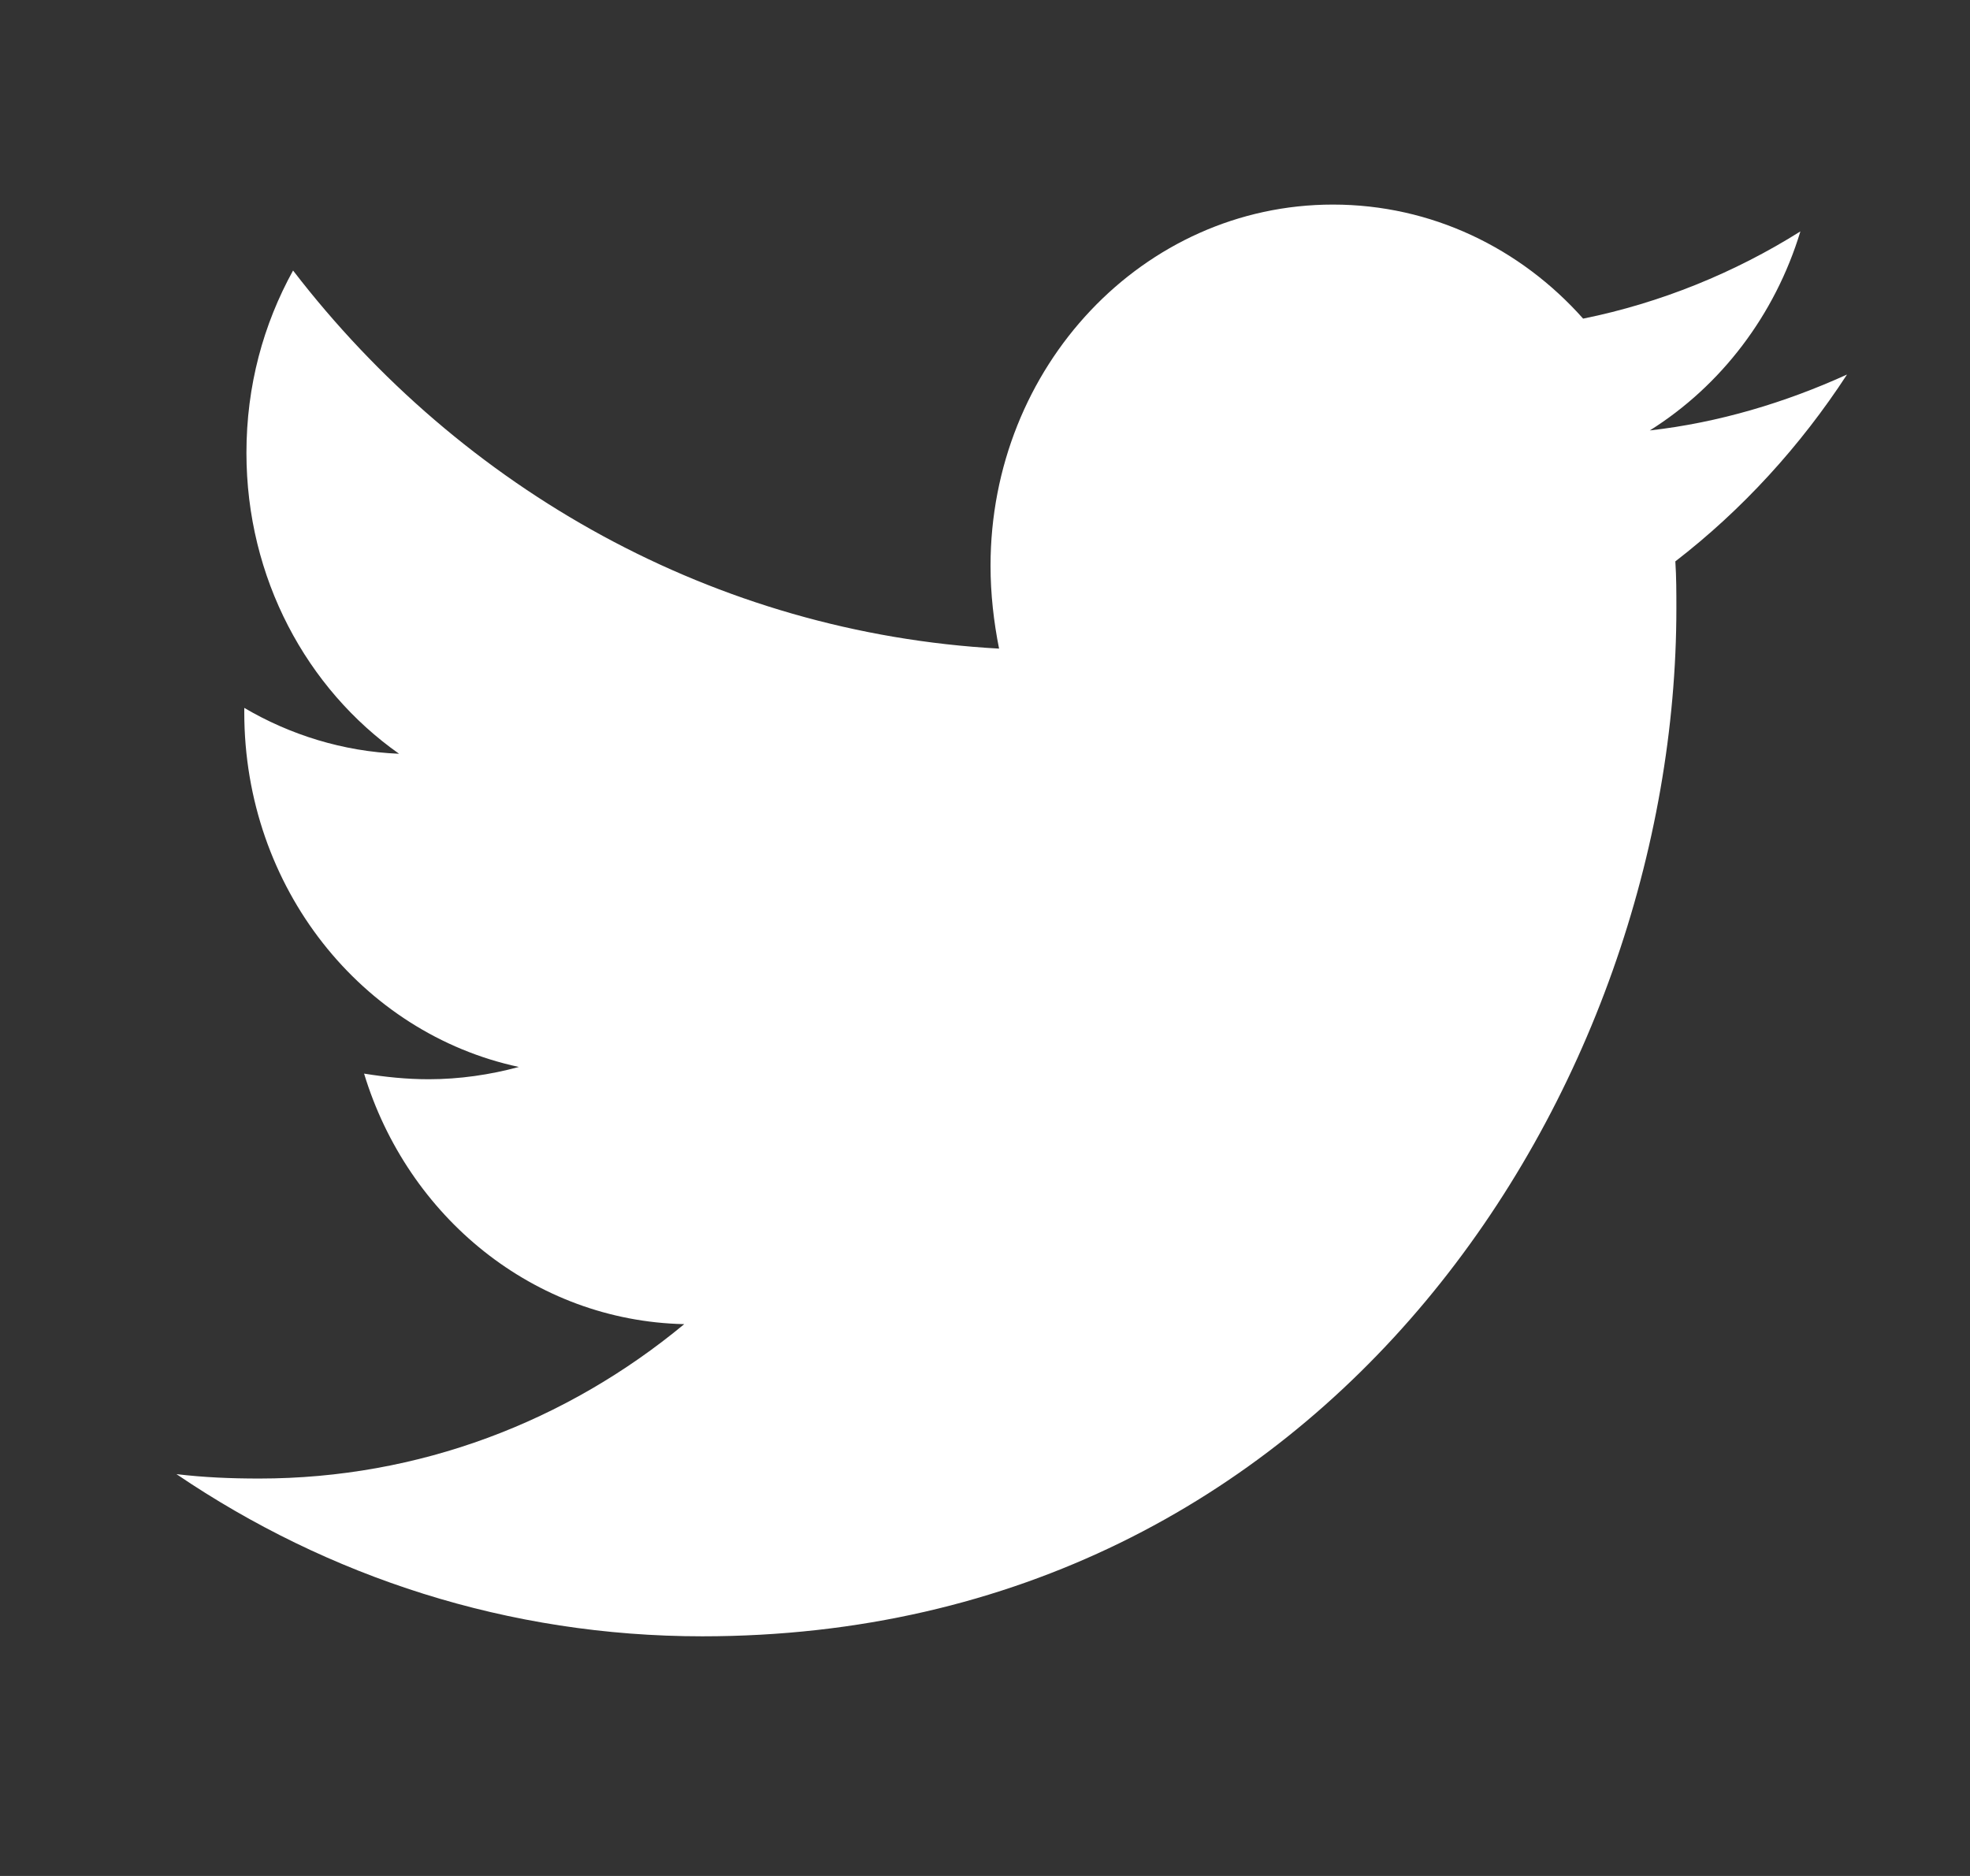 <svg width="21" height="20" viewBox="0 0 21 20" fill="none" xmlns="http://www.w3.org/2000/svg">
<rect x="0" y="0" width="21" height="20" fill="#333333" stroke="none"/>
<path d="M17.859 5.985C17.87 6.152 17.87 6.319 17.87 6.486C17.87 11.578 14.198 17.445 7.486 17.445C5.418 17.445 3.497 16.812 1.881 15.716C2.175 15.751 2.458 15.763 2.763 15.763C4.469 15.763 6.04 15.155 7.294 14.117C5.689 14.082 4.345 12.973 3.881 11.446C4.107 11.482 4.333 11.506 4.571 11.506C4.898 11.506 5.226 11.458 5.531 11.375C3.859 11.017 2.604 9.467 2.604 7.595V7.547C3.09 7.833 3.655 8.012 4.254 8.036C3.271 7.344 2.627 6.164 2.627 4.828C2.627 4.112 2.808 3.457 3.124 2.884C4.921 5.221 7.621 6.748 10.65 6.915C10.593 6.629 10.559 6.331 10.559 6.032C10.559 3.91 12.186 2.181 14.209 2.181C15.26 2.181 16.209 2.646 16.876 3.397C17.701 3.23 18.491 2.908 19.192 2.467C18.921 3.361 18.345 4.113 17.587 4.589C18.322 4.506 19.034 4.291 19.689 3.993C19.192 4.756 18.571 5.436 17.859 5.985Z" fill="white"/>
</svg>
